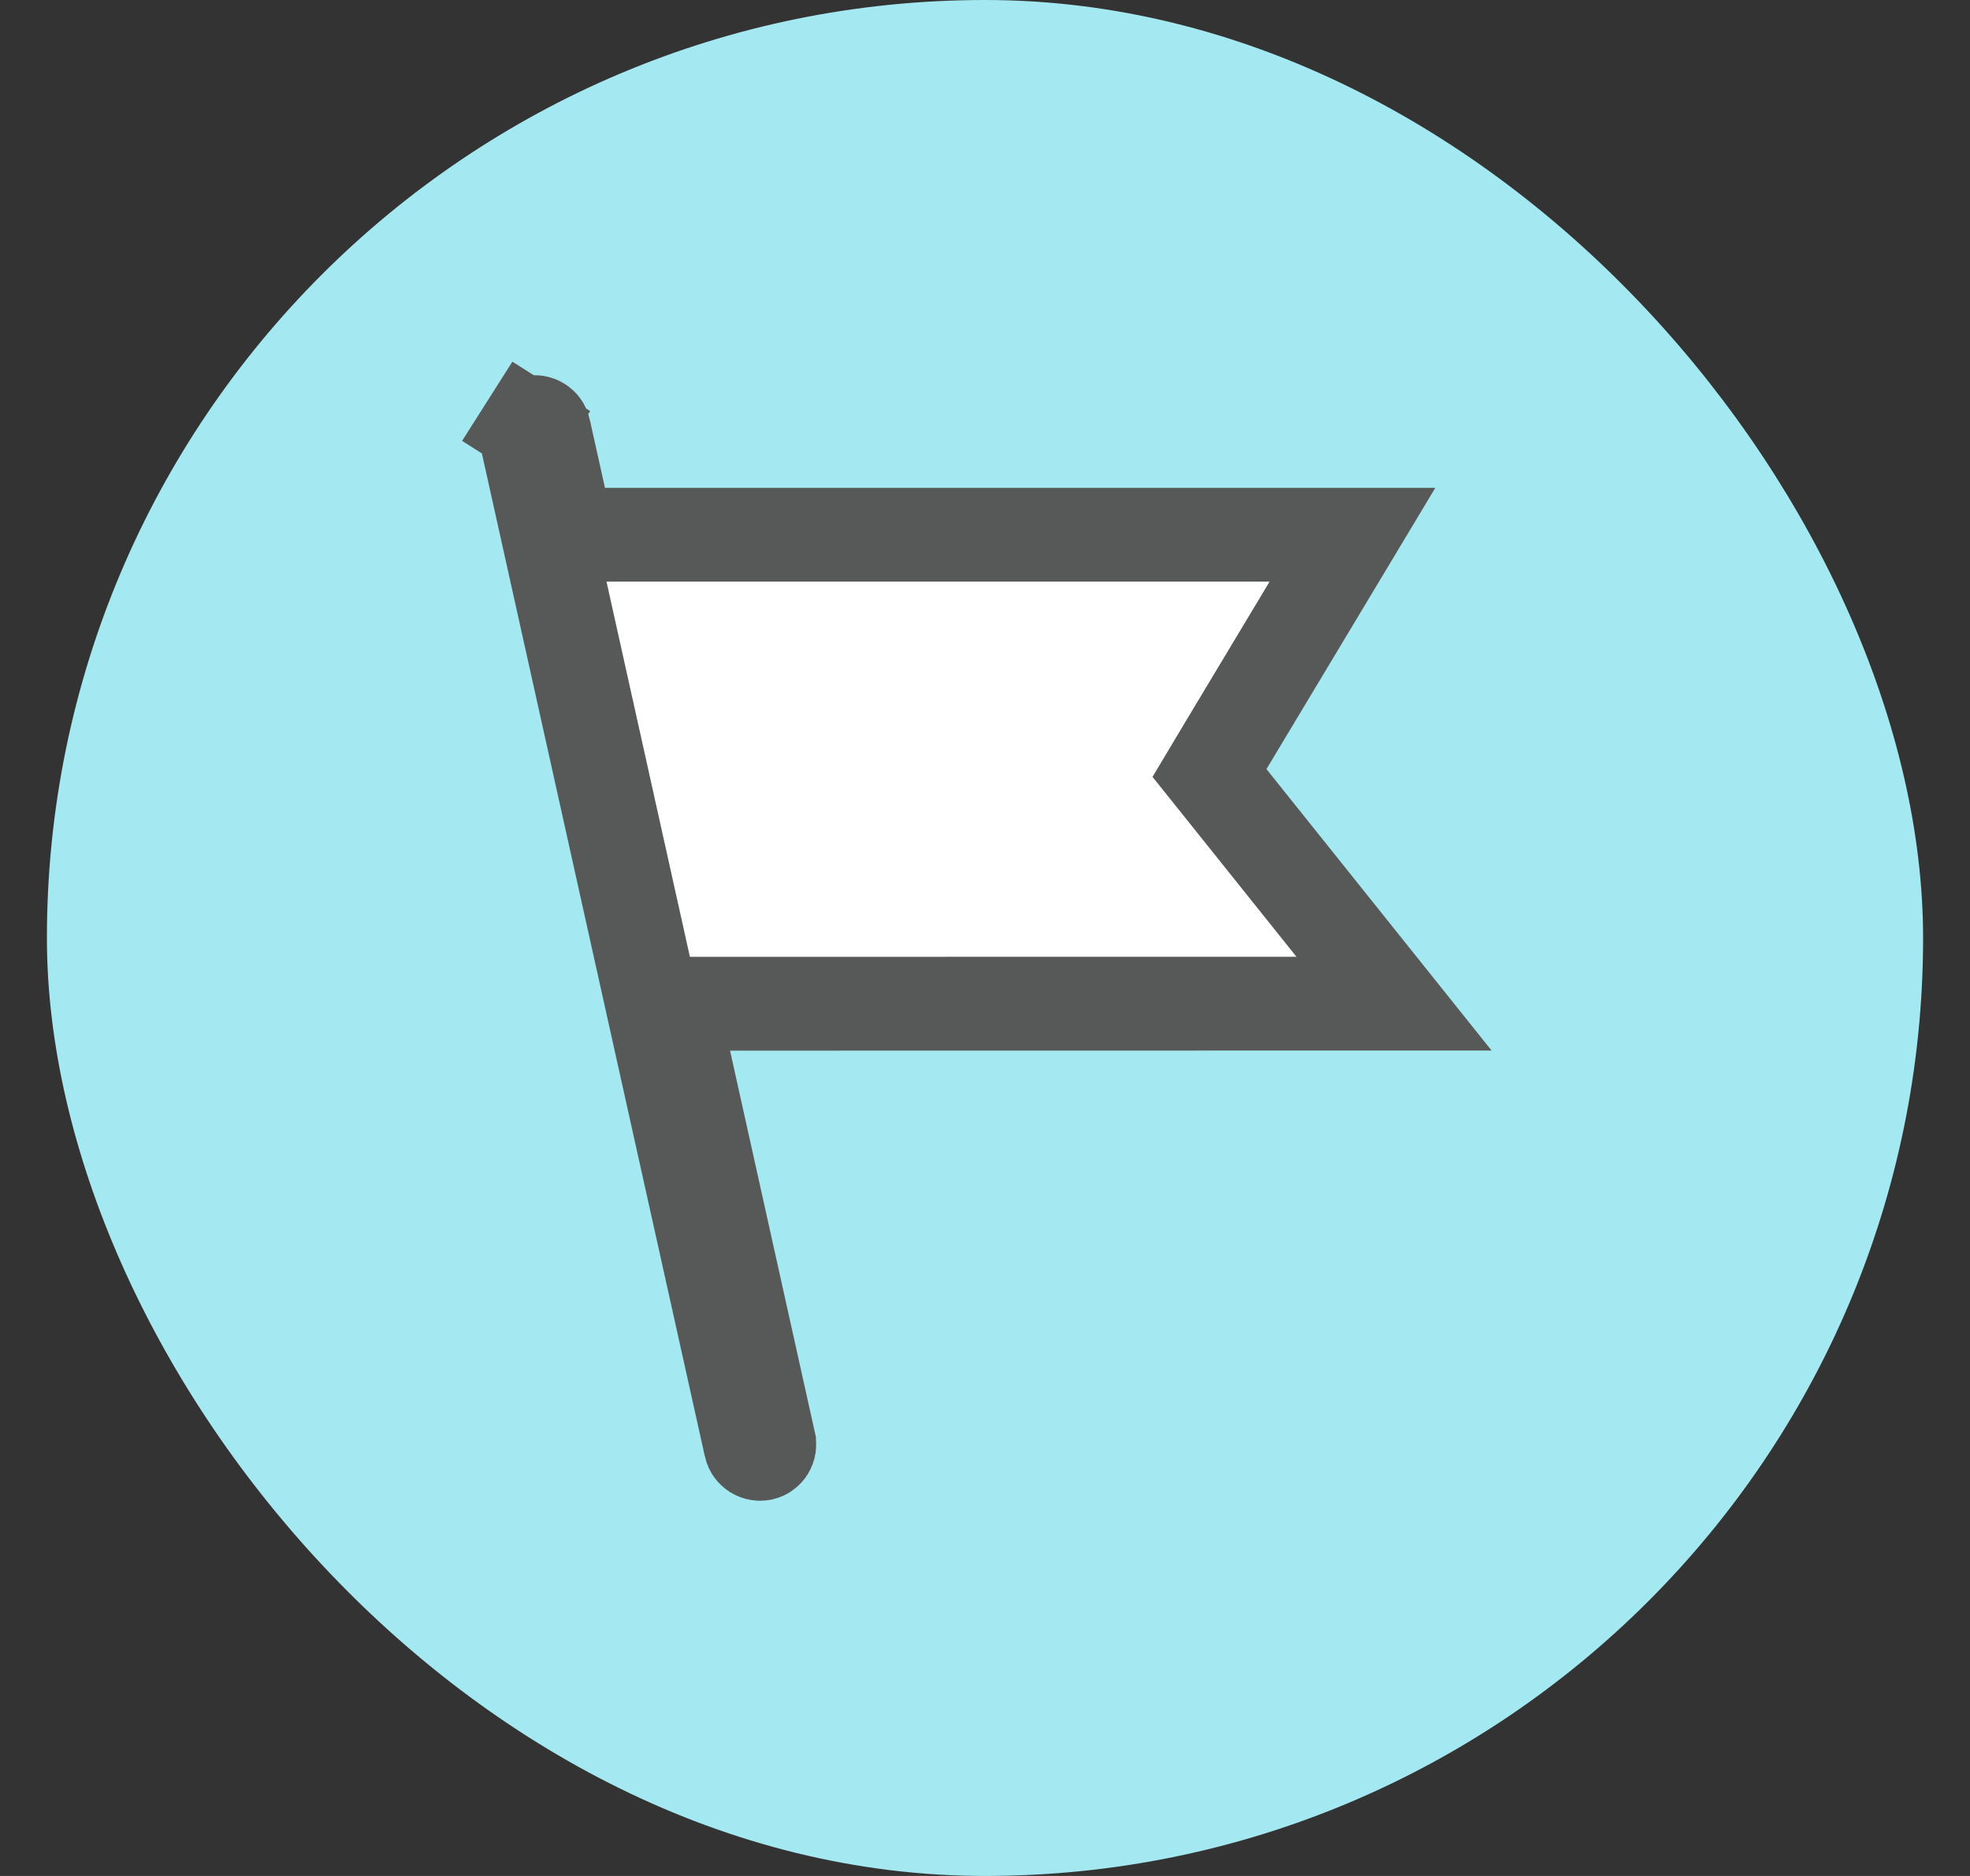  <svg
    width="21"
    height="20"
    viewBox="0 0 21 20"
    fill="none"
    xmlns="http://www.w3.org/2000/svg"
  >
    <rect x="0" y="0" width="21" height="20" fill="#333333" stroke="none"/>
    <rect x="0.5" width="20" height="20" rx="10" fill="#A4E8F2" />
    <path
      d="M5.961 5.31L6.049 5.701H6.449H14.417L13.071 7.943L12.893 8.241L13.11 8.512L14.86 10.7L7.783 10.701L7.159 10.701L7.294 11.309L8.198 15.378L8.198 15.379C8.201 15.392 8.201 15.405 8.199 15.418C8.197 15.431 8.192 15.443 8.185 15.454C8.178 15.465 8.169 15.475 8.158 15.482C8.148 15.49 8.136 15.495 8.123 15.498C8.097 15.503 8.07 15.498 8.047 15.484C8.024 15.469 8.008 15.446 8.002 15.42C8.002 15.42 8.002 15.42 8.002 15.419L5.602 4.622C5.6 4.609 5.599 4.596 5.602 4.583C5.604 4.57 5.609 4.558 5.616 4.546L5.194 4.278L5.616 4.546C5.623 4.535 5.632 4.526 5.643 4.518C5.654 4.511 5.666 4.505 5.679 4.502C5.691 4.5 5.705 4.499 5.718 4.502C5.731 4.504 5.743 4.509 5.754 4.516C5.765 4.523 5.775 4.532 5.782 4.543L5.782 4.543C5.79 4.553 5.795 4.566 5.798 4.578L5.798 4.579L5.961 5.31ZM15.12 11.025C15.12 11.025 15.12 11.025 15.12 11.025L15.12 11.025Z"
      fill="white"
      stroke="#575959"
    />
  </svg>